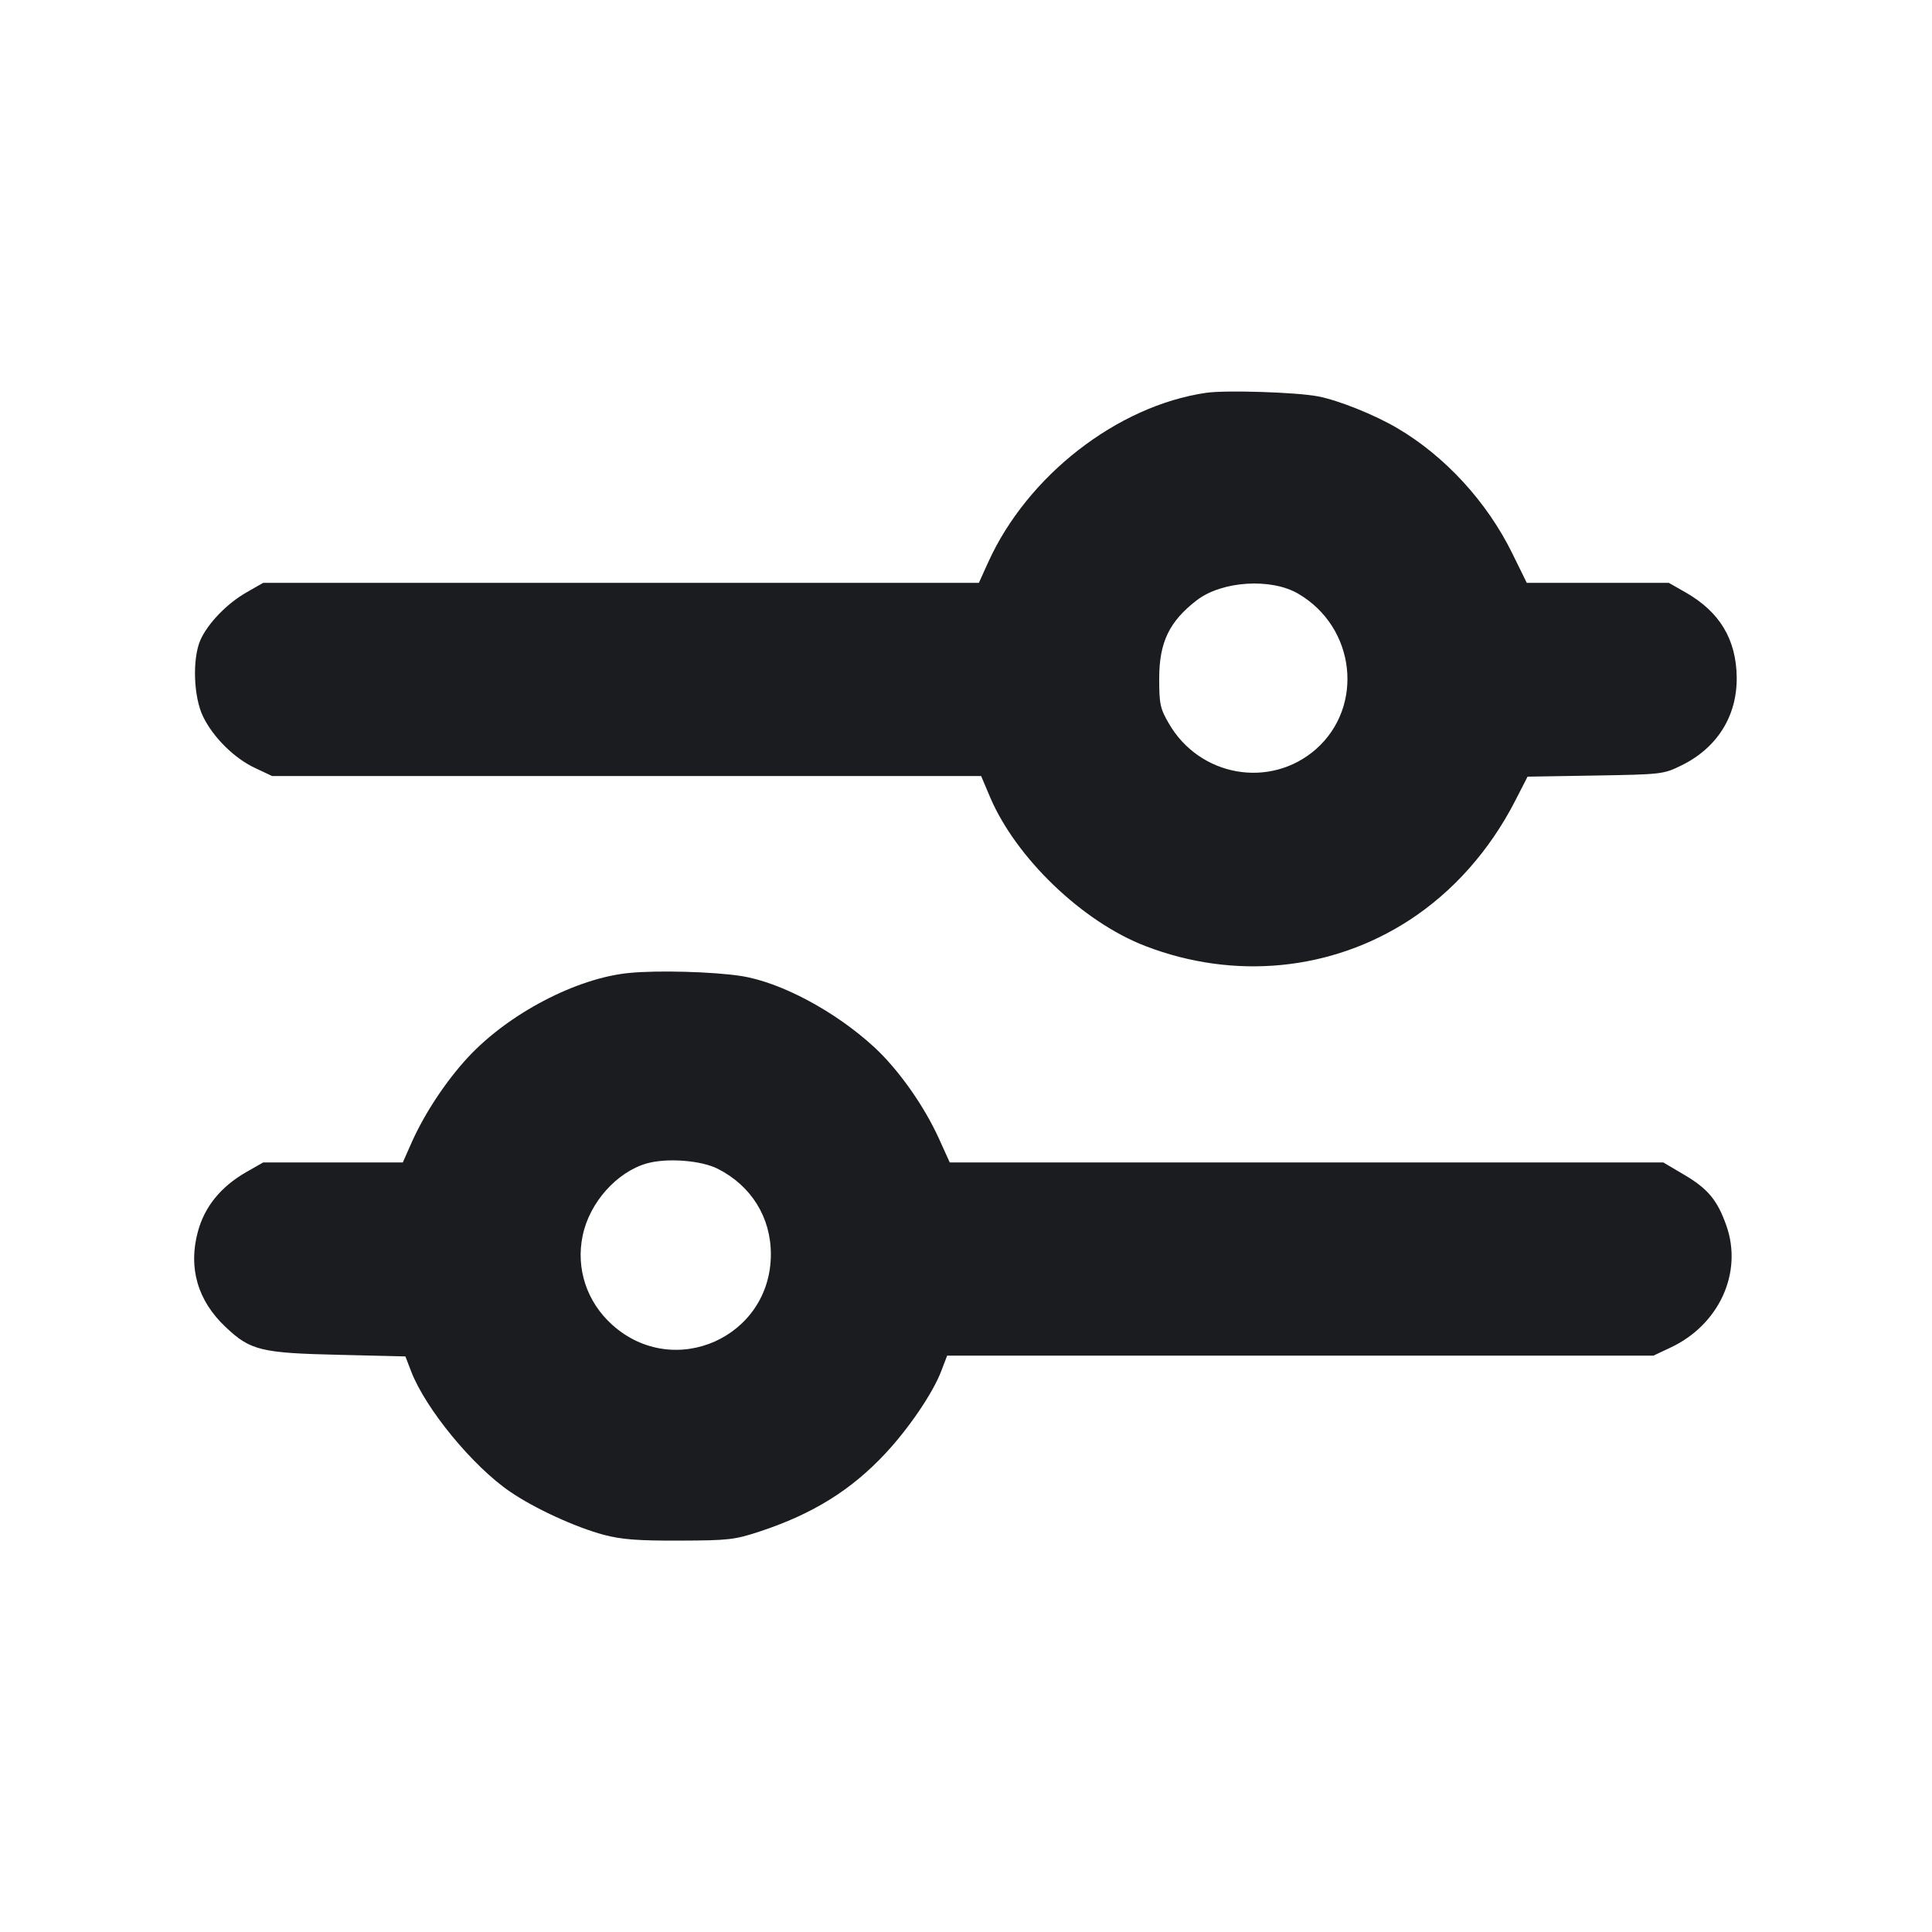 <svg width="12" height="12" viewBox="0 0 12 12" fill="none" xmlns="http://www.w3.org/2000/svg"><path d="M7.490 2.440 C 6.939 2.521,6.381 2.955,6.138 3.492 L 6.080 3.620 3.857 3.620 L 1.635 3.620 1.530 3.680 C 1.408 3.750,1.290 3.873,1.244 3.977 C 1.194 4.094,1.202 4.328,1.261 4.450 C 1.324 4.580,1.455 4.710,1.586 4.771 L 1.690 4.820 3.892 4.820 L 6.094 4.820 6.149 4.950 C 6.310 5.329,6.724 5.726,7.114 5.876 C 7.667 6.089,8.270 6.030,8.754 5.715 C 9.026 5.538,9.252 5.283,9.410 4.976 L 9.488 4.824 9.909 4.817 C 10.322 4.810,10.332 4.809,10.444 4.754 C 10.666 4.645,10.790 4.447,10.787 4.206 C 10.784 3.971,10.681 3.801,10.472 3.681 L 10.365 3.620 9.924 3.620 L 9.483 3.620 9.392 3.435 C 9.236 3.118,8.976 2.834,8.680 2.660 C 8.540 2.577,8.313 2.486,8.187 2.462 C 8.053 2.436,7.612 2.422,7.490 2.440 M8.064 3.688 C 8.420 3.896,8.475 4.387,8.174 4.653 C 7.890 4.902,7.450 4.825,7.259 4.492 C 7.206 4.401,7.200 4.372,7.200 4.214 C 7.200 3.989,7.263 3.859,7.435 3.727 C 7.592 3.608,7.896 3.589,8.064 3.688 M3.910 6.043 C 3.581 6.074,3.158 6.296,2.906 6.568 C 2.771 6.714,2.641 6.910,2.560 7.089 L 2.502 7.220 2.068 7.220 L 1.635 7.220 1.528 7.281 C 1.372 7.371,1.271 7.494,1.229 7.650 C 1.168 7.875,1.228 8.080,1.402 8.243 C 1.555 8.388,1.622 8.404,2.104 8.415 L 2.518 8.425 2.553 8.516 C 2.642 8.749,2.936 9.107,3.168 9.265 C 3.321 9.370,3.575 9.486,3.750 9.533 C 3.861 9.562,3.959 9.570,4.220 9.569 C 4.526 9.568,4.562 9.564,4.720 9.512 C 5.049 9.403,5.286 9.256,5.499 9.028 C 5.645 8.872,5.796 8.650,5.847 8.514 L 5.883 8.420 8.077 8.420 L 10.270 8.420 10.374 8.371 C 10.677 8.230,10.826 7.906,10.723 7.613 C 10.667 7.454,10.608 7.383,10.458 7.295 L 10.331 7.220 8.115 7.220 L 5.899 7.220 5.831 7.070 C 5.738 6.866,5.580 6.643,5.432 6.506 C 5.191 6.283,4.850 6.100,4.602 6.062 C 4.427 6.035,4.084 6.026,3.910 6.043 M4.459 7.260 C 4.666 7.365,4.788 7.561,4.788 7.790 C 4.788 8.306,4.187 8.574,3.803 8.229 C 3.645 8.087,3.576 7.880,3.619 7.675 C 3.661 7.470,3.831 7.279,4.018 7.226 C 4.144 7.191,4.355 7.207,4.459 7.260 " fill="#1A1C1F" stroke="none" fill-rule="evenodd"></path></svg>